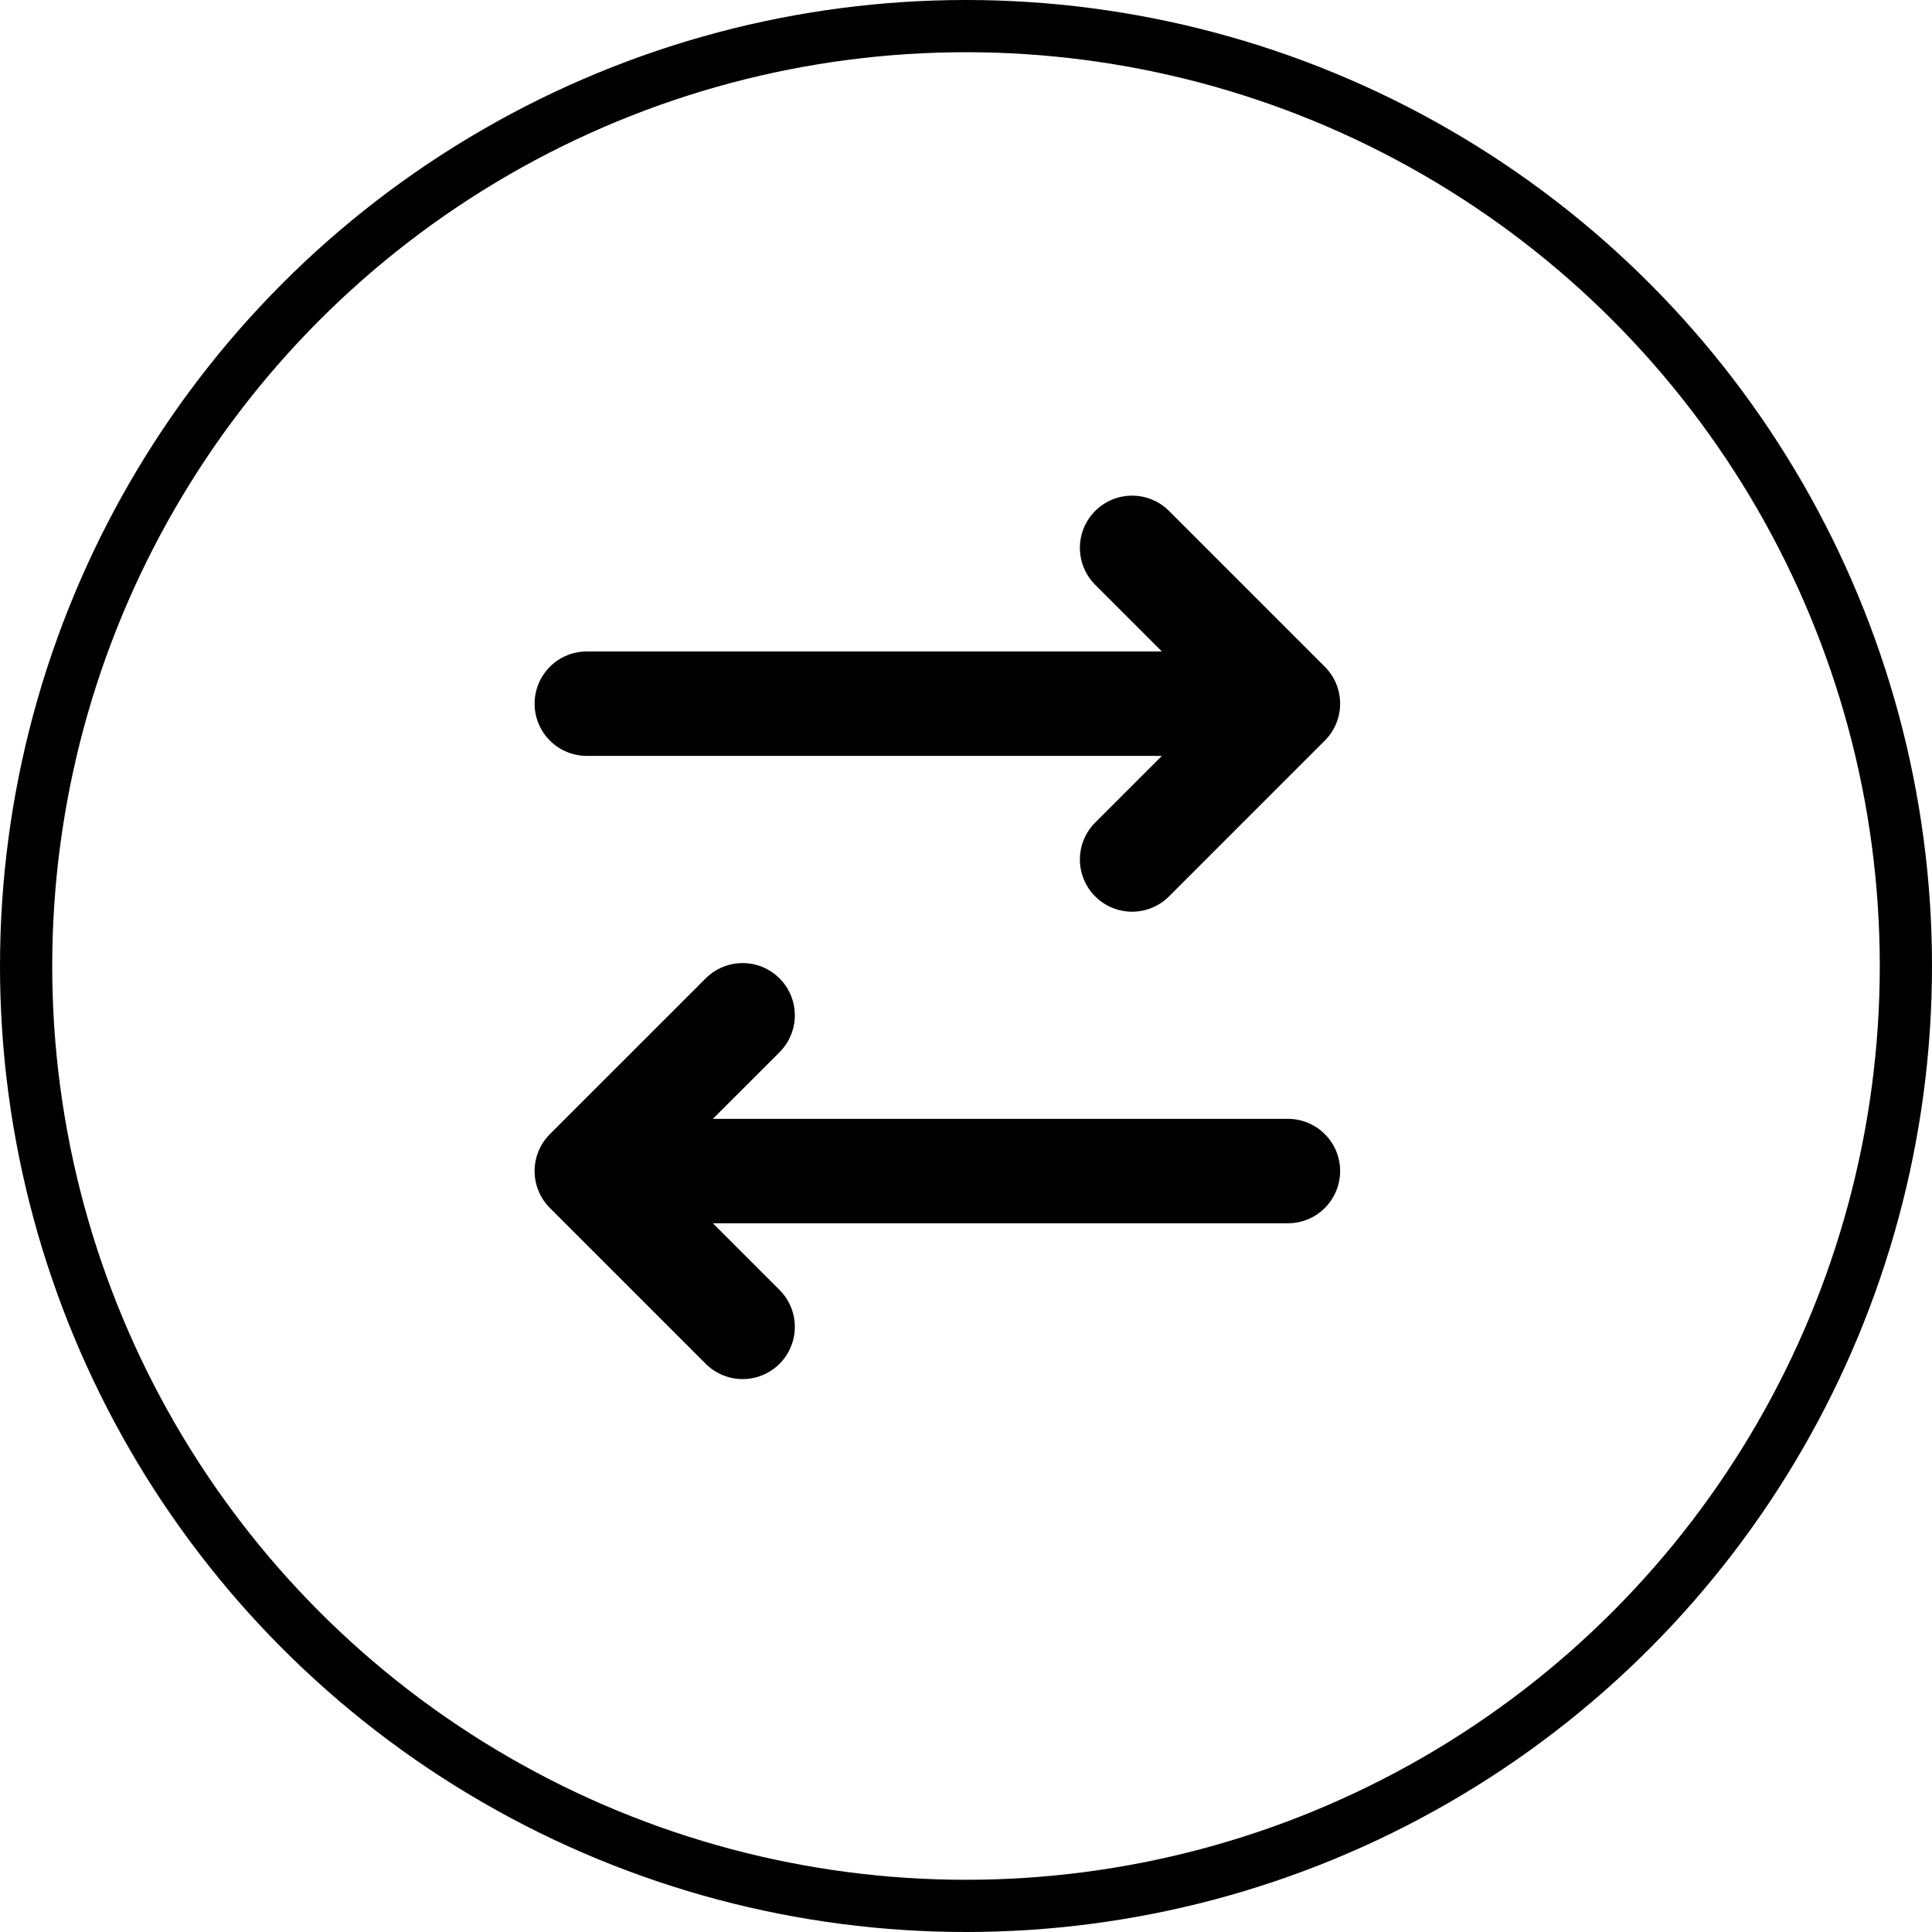 <svg width="37" height="37" viewBox="0 0 37 37" fill="none" xmlns="http://www.w3.org/2000/svg">
<circle cx="18.5" cy="18.5" r="18" stroke="black"/>
<g clip-path="url(#clip0_11_73)">
<path d="M24.665 13.476L21.681 10.492M24.665 13.476H11.238H24.665ZM24.665 13.476L21.681 16.46L24.665 13.476Z" stroke="black" stroke-width="2" stroke-linecap="round" stroke-linejoin="round"/>
<path d="M11.238 22.427L14.222 19.444M11.238 22.427H24.665H11.238ZM11.238 22.427L14.222 25.411L11.238 22.427Z" stroke="black" stroke-width="2" stroke-linecap="round" stroke-linejoin="round"/>
</g>
<defs>
<clipPath id="clip0_11_73">
<rect width="17.903" height="17.903" fill="white" transform="translate(9 9)"/>
</clipPath>
</defs>
</svg>
